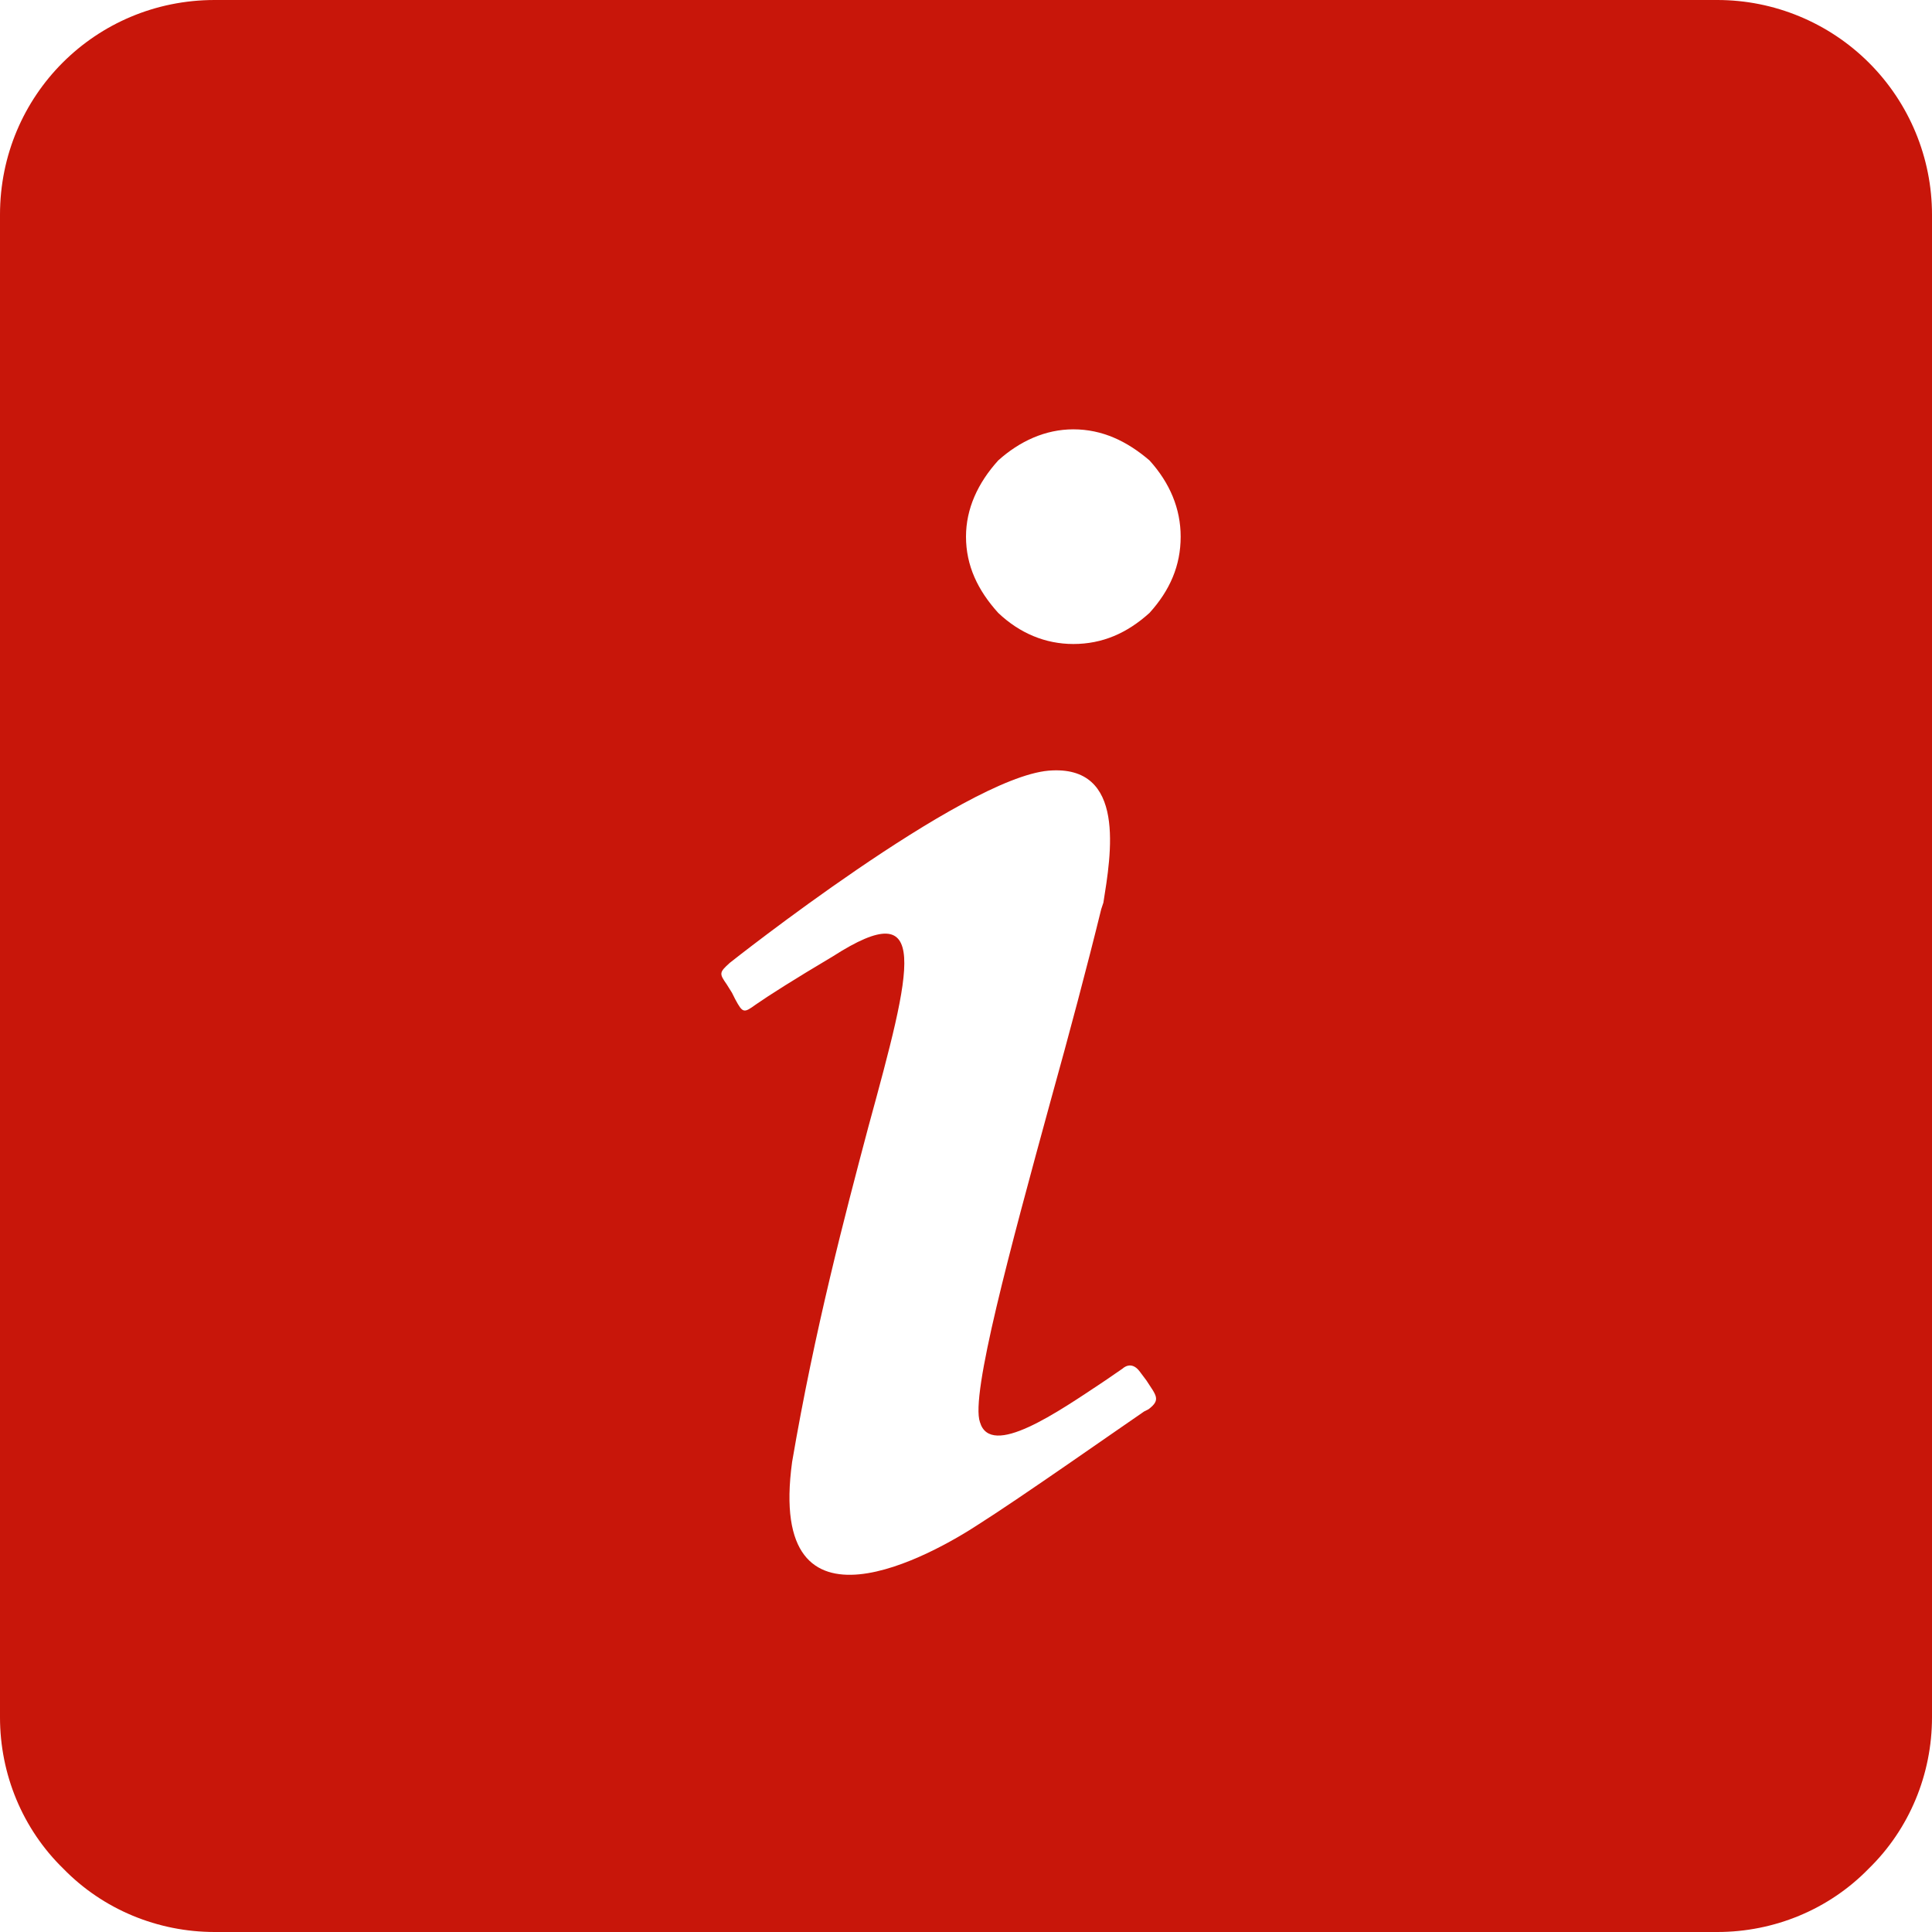 <svg width="18" height="18" viewBox="0 0 18 18" fill="none" xmlns="http://www.w3.org/2000/svg">
<path d="M2 0H16C16.53 0 17.039 0.211 17.414 0.586C17.789 0.961 18 1.47 18 2V16C18 16.53 17.79 17.04 17.41 17.41C17.04 17.79 16.53 18 16 18H2C1.47 18 0.96 17.79 0.59 17.41C0.21 17.04 0 16.53 0 16V2C0 0.89 0.89 0 2 0ZM9.3 4.29C9.11 4.5 9 4.74 9 5C9 5.27 9.11 5.5 9.3 5.71C9.5 5.9 9.74 6 10 6C10.27 6 10.5 5.9 10.71 5.71C10.9 5.5 11 5.27 11 5C11 4.74 10.9 4.5 10.71 4.29C10.5 4.11 10.27 4 10 4C9.74 4 9.5 4.11 9.3 4.29ZM6.8 8.97C6.7 9.06 6.7 9.07 6.77 9.17L6.82 9.25L6.85 9.31C6.92 9.44 6.93 9.44 7.04 9.36C7.17 9.27 7.39 9.13 7.76 8.91C8.68 8.32 8.5 9 8.09 10.5C7.87 11.33 7.59 12.39 7.38 13.62C7.14 15.37 8.71 14.47 9.12 14.2C9.5 13.96 10.44 13.3 10.66 13.15L10.7 13.13C10.82 13.04 10.77 13 10.68 12.86L10.62 12.78C10.54 12.67 10.46 12.75 10.46 12.75L10.3 12.86C9.85 13.16 9.23 13.59 9.13 13.25C9.04 13 9.41 11.64 9.79 10.25C9.96 9.64 10.13 9 10.26 8.47L10.28 8.41C10.35 7.97 10.5 7.12 9.77 7.18C8.97 7.25 6.8 8.97 6.8 8.97Z" fill="#C8160A"/>
</svg>
